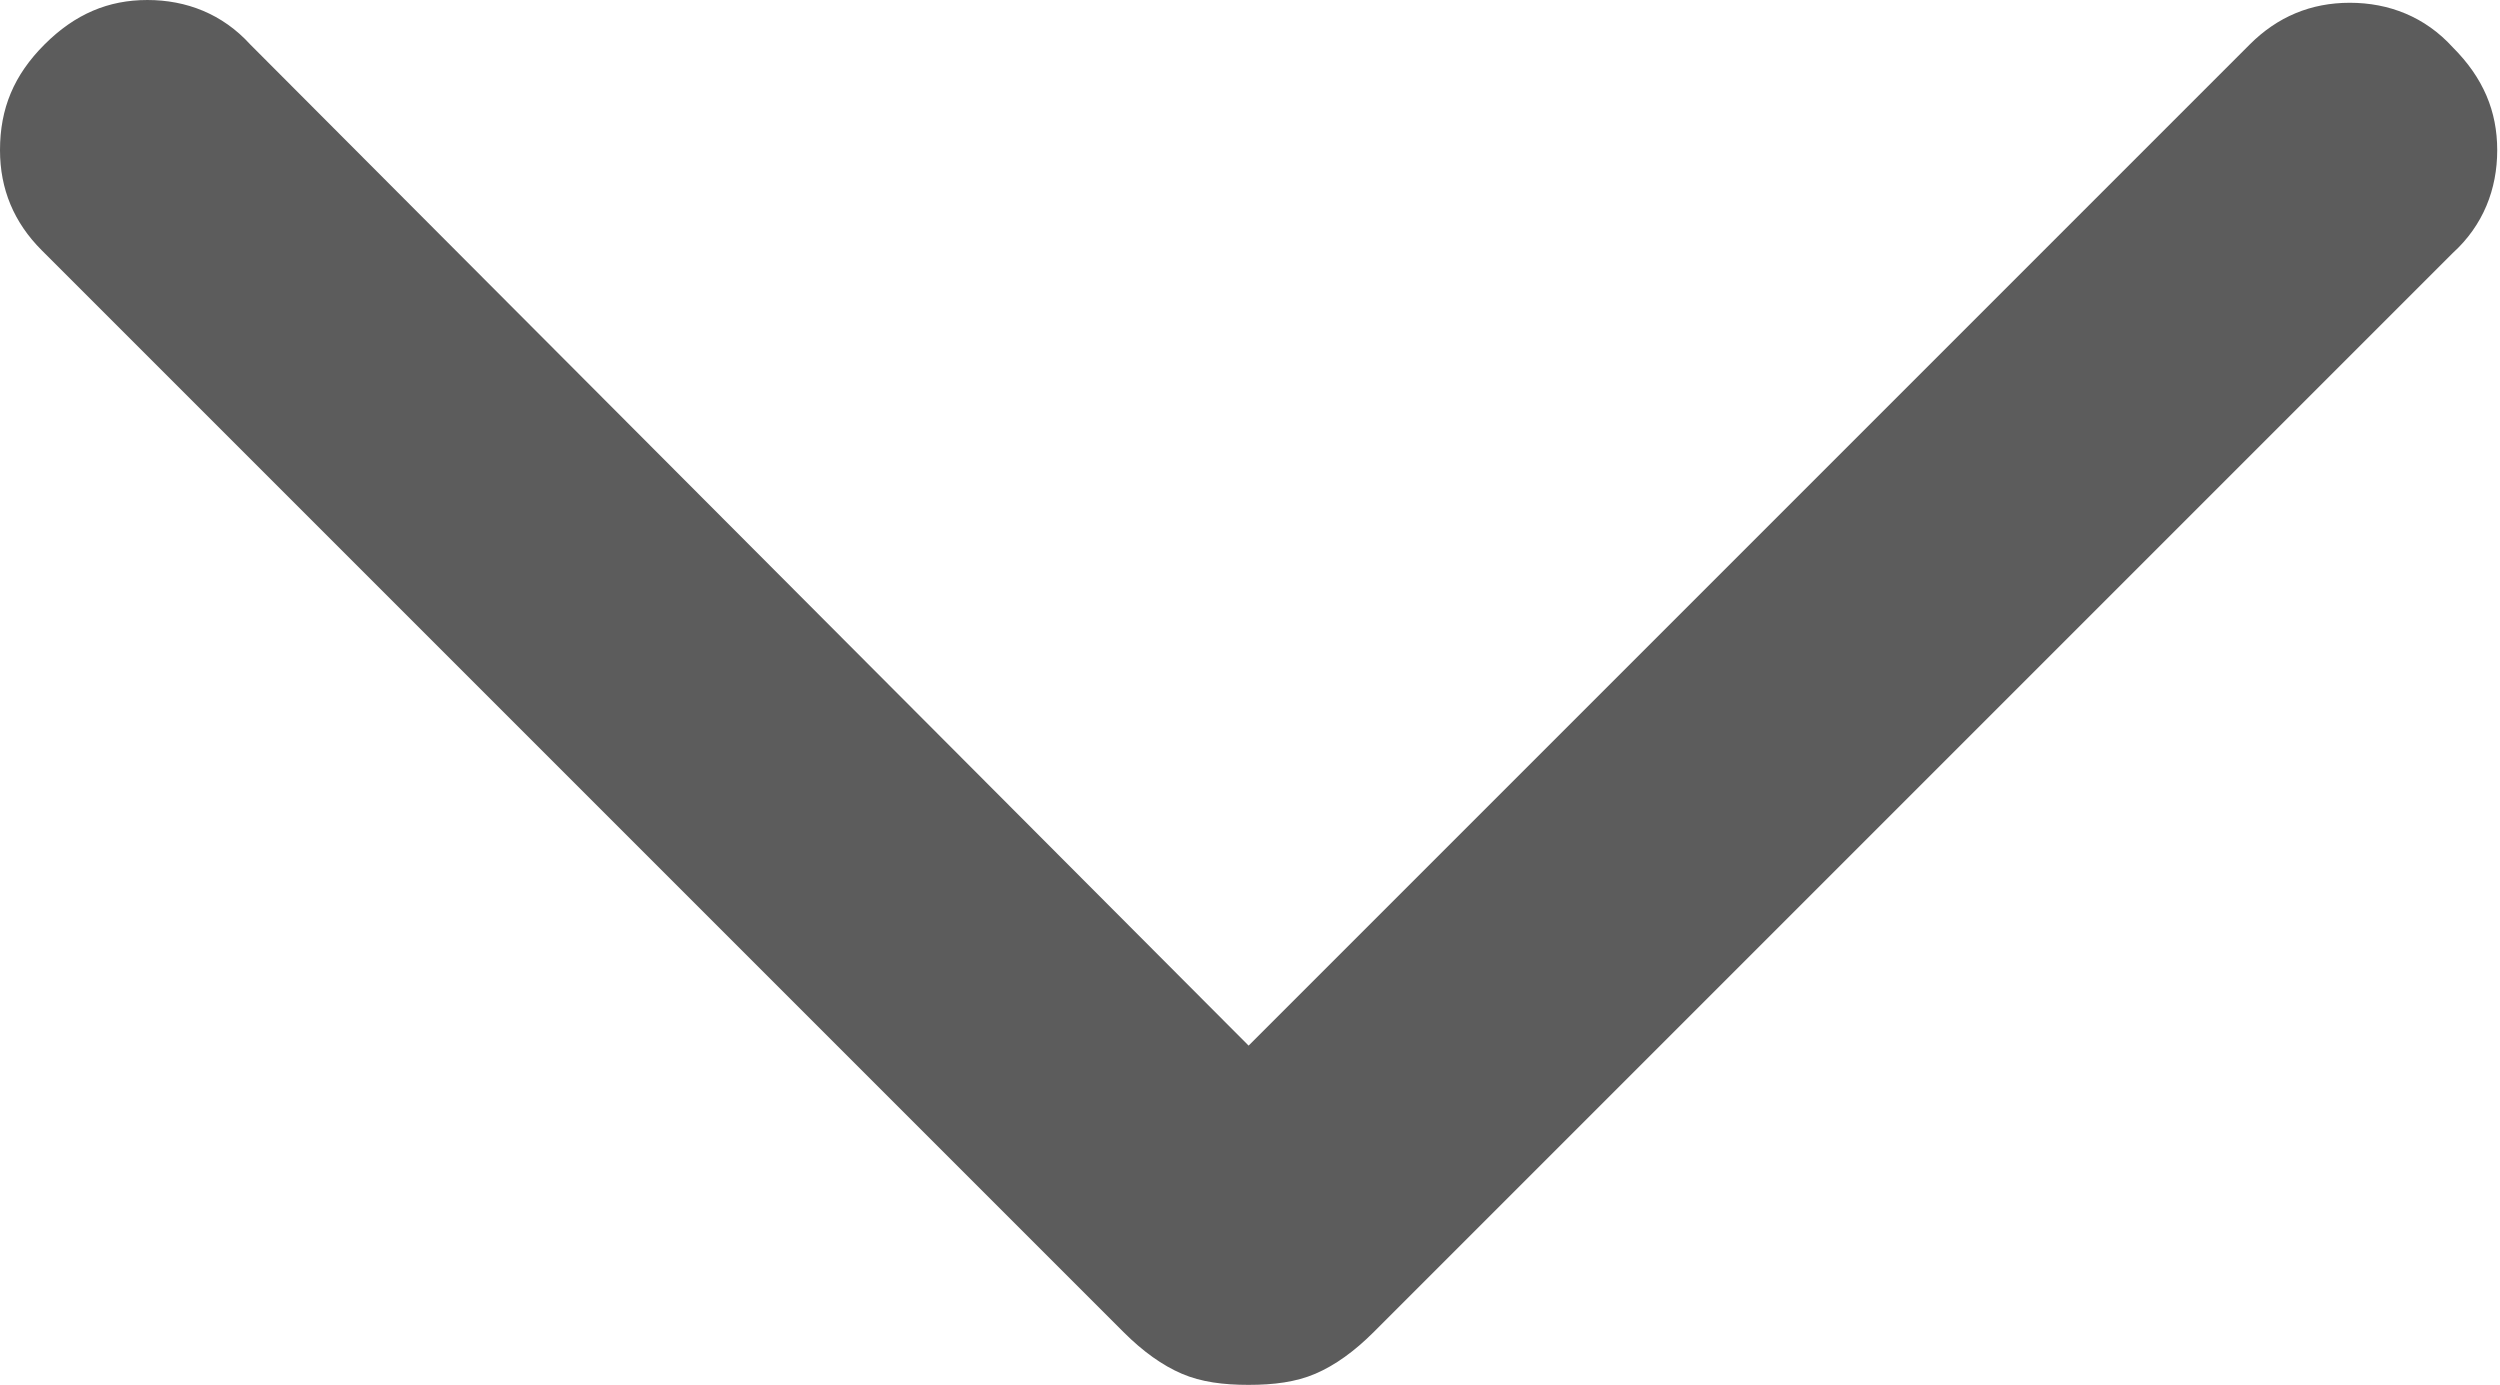 <?xml version="1.0" encoding="UTF-8"?>
<svg id="Layer_1" data-name="Layer 1" xmlns="http://www.w3.org/2000/svg" viewBox="0 0 8.99 4.98">
  <defs>
    <style>
      .cls-1 {
        fill: #5c5c5c;
        stroke-width: 0px;
      }
    </style>
  </defs>
  <path class="cls-1" d="m4.49,4.98c-.09,0-.17-.01-.24-.04-.07-.03-.14-.08-.21-.15L.15.9C.05.8,0,.68,0,.54c0-.15.05-.27.16-.38.11-.11.23-.16.37-.16s.27.05.37.16l3.59,3.6L8.09.16c.1-.1.22-.15.36-.15s.27.05.37.16c.11.11.16.23.16.37s-.05.27-.16.37l-3.88,3.88c-.07.07-.14.12-.21.15-.07.03-.15.04-.24.04Z"/>
</svg>